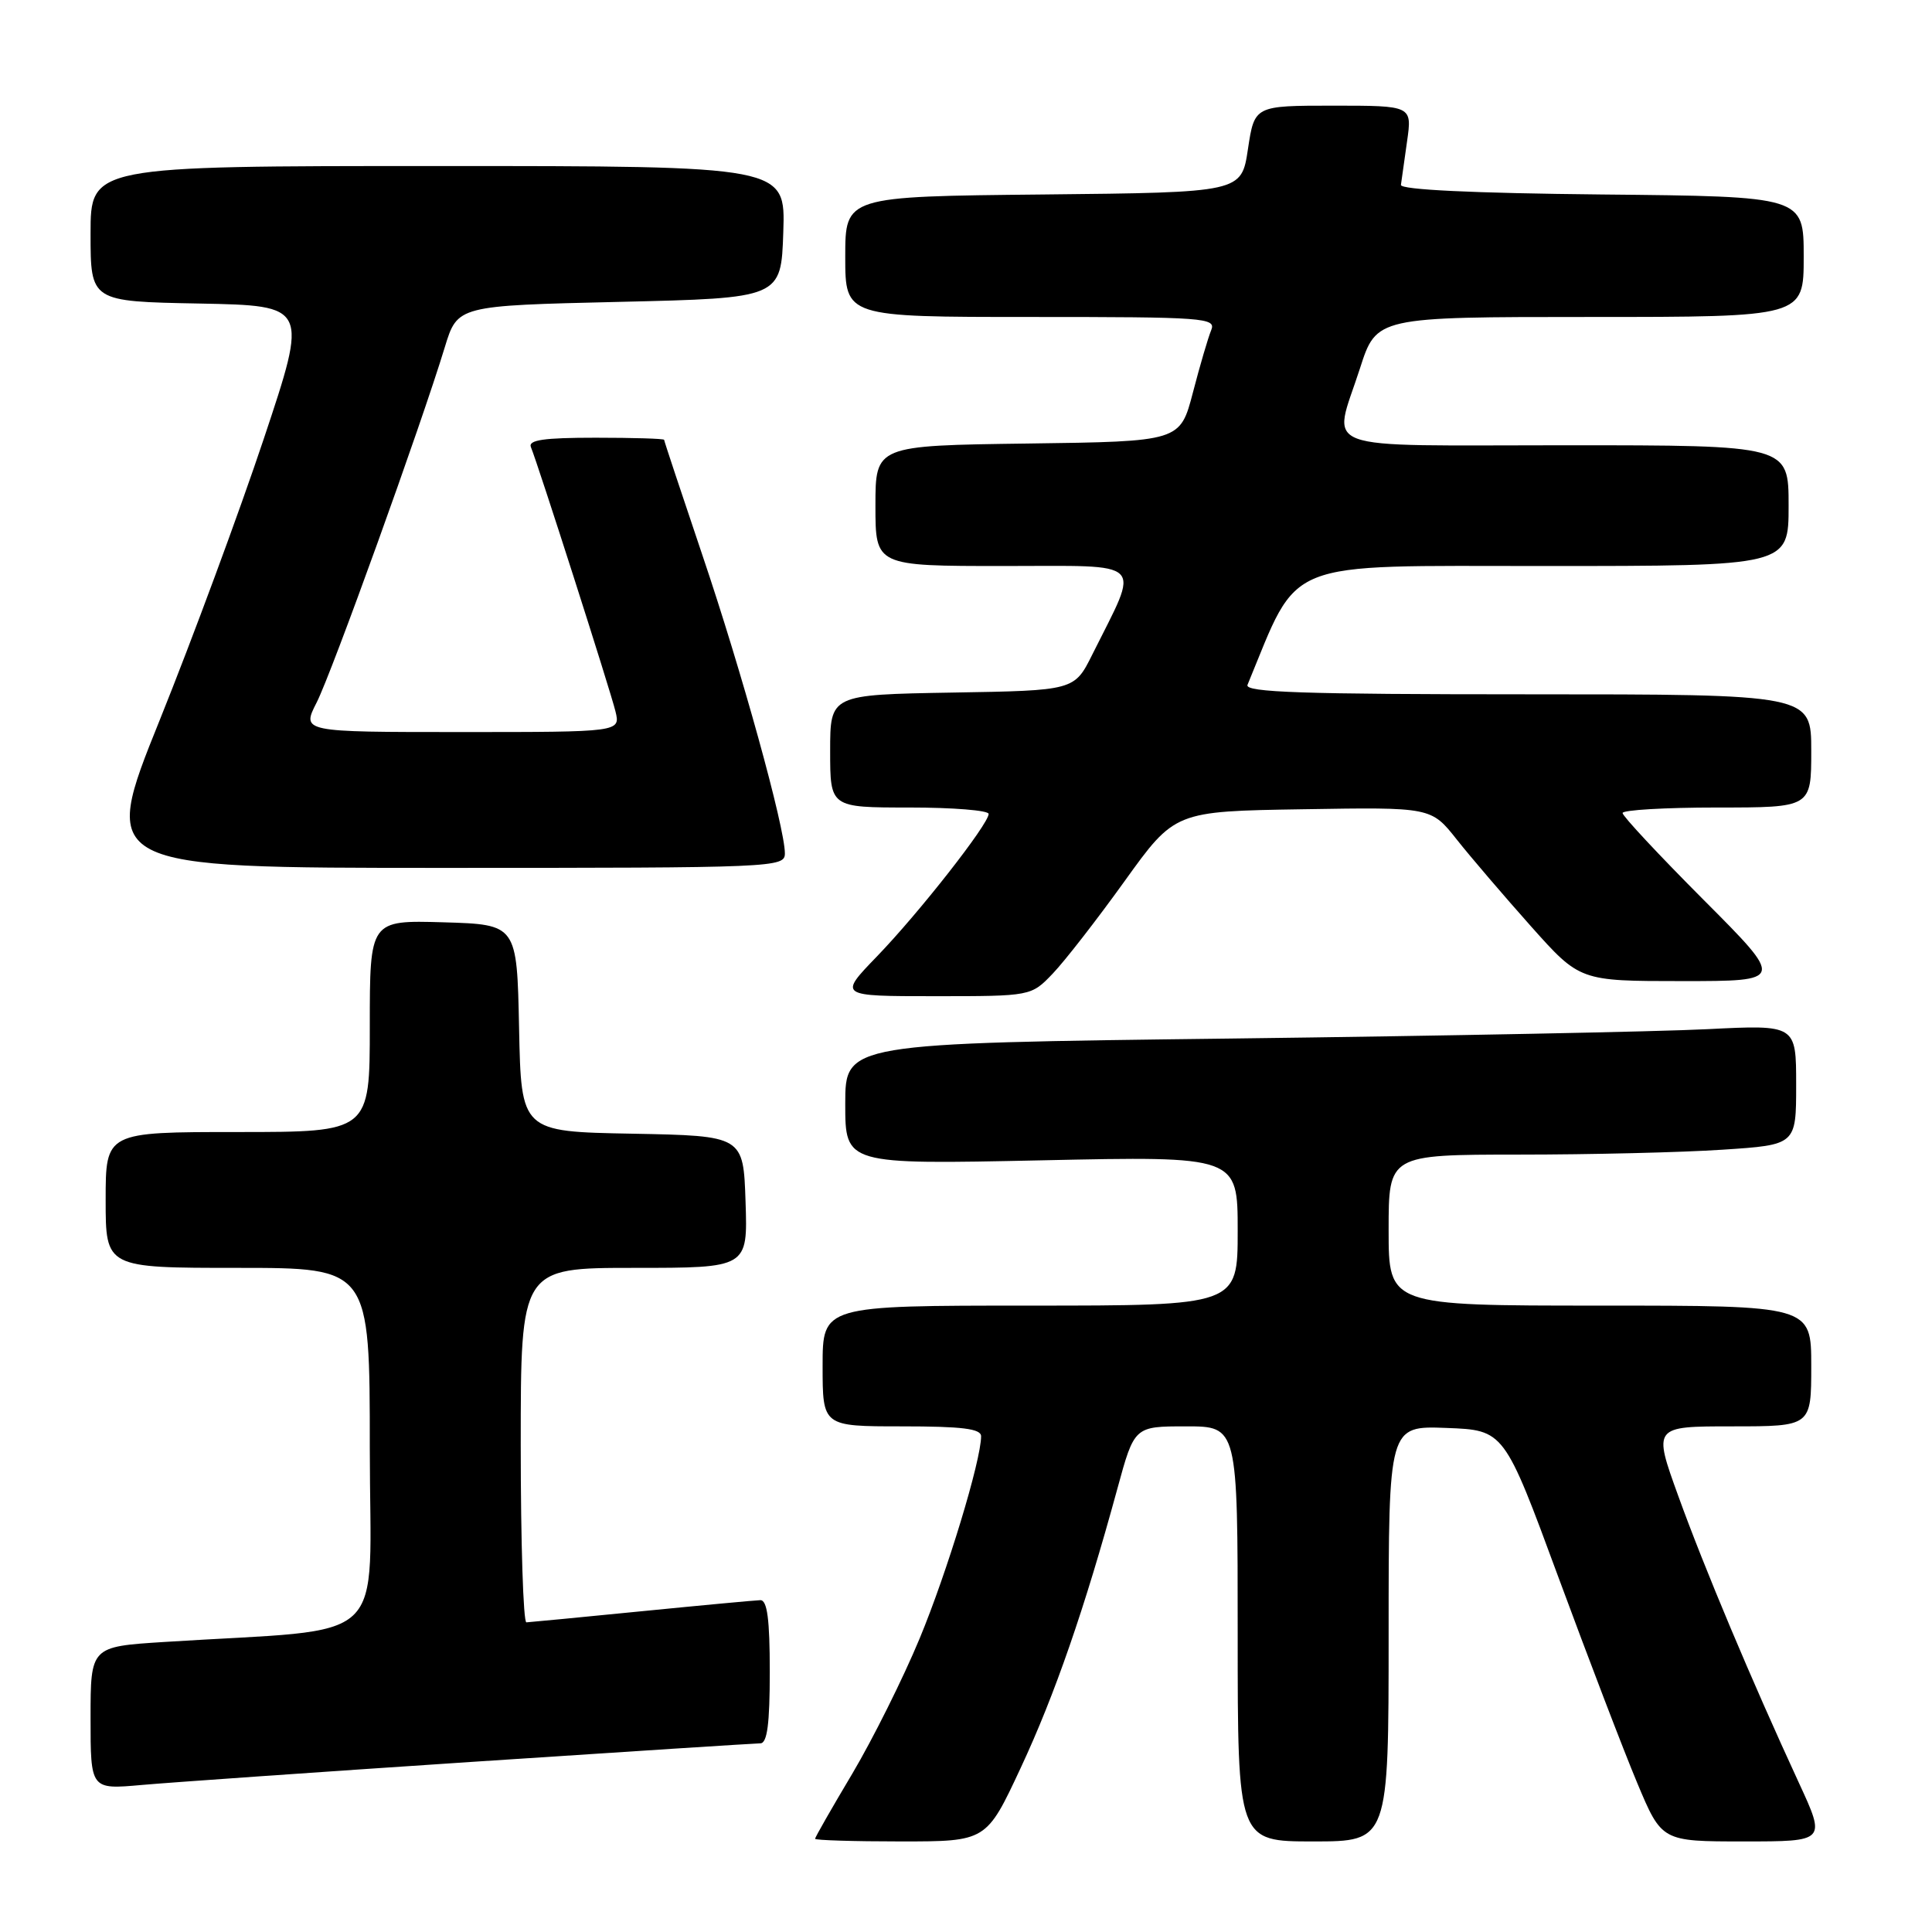 <?xml version="1.0" encoding="UTF-8" standalone="no"?>
<!DOCTYPE svg PUBLIC "-//W3C//DTD SVG 1.1//EN" "http://www.w3.org/Graphics/SVG/1.1/DTD/svg11.dtd" >
<svg xmlns="http://www.w3.org/2000/svg" xmlns:xlink="http://www.w3.org/1999/xlink" version="1.1" viewBox="0 0 256 256">
 <g >
 <path fill="currentColor"
d=" M 135.25 234.25 C 139.77 224.58 143.72 213.15 148.06 197.25 C 150.31 189.00 150.31 189.00 157.16 189.00 C 164.00 189.00 164.00 189.00 164.00 216.50 C 164.00 244.00 164.00 244.00 174.00 244.00 C 184.00 244.00 184.00 244.00 184.00 216.46 C 184.00 188.92 184.00 188.92 191.66 189.21 C 199.31 189.50 199.31 189.50 206.50 209.00 C 210.46 219.72 215.15 231.99 216.94 236.25 C 220.19 244.00 220.19 244.00 231.07 244.00 C 241.95 244.00 241.95 244.00 238.37 236.25 C 232.07 222.61 225.83 207.77 222.39 198.25 C 219.04 189.00 219.04 189.00 229.52 189.00 C 240.00 189.00 240.00 189.00 240.00 181.00 C 240.00 173.00 240.00 173.00 212.00 173.00 C 184.00 173.00 184.00 173.00 184.00 163.00 C 184.00 153.00 184.00 153.00 201.25 152.99 C 210.74 152.99 222.89 152.70 228.25 152.34 C 238.00 151.70 238.00 151.70 238.00 143.74 C 238.00 135.78 238.00 135.78 226.25 136.37 C 219.79 136.70 191.44 137.26 163.25 137.61 C 112.00 138.24 112.00 138.24 112.00 146.27 C 112.00 154.30 112.00 154.30 138.00 153.75 C 164.00 153.19 164.00 153.19 164.00 163.09 C 164.00 173.00 164.00 173.00 136.50 173.00 C 109.00 173.00 109.00 173.00 109.00 181.00 C 109.00 189.00 109.00 189.00 119.50 189.00 C 127.50 189.00 130.00 189.31 130.00 190.31 C 130.00 193.52 125.50 208.33 121.86 217.10 C 119.67 222.38 115.65 230.44 112.94 235.01 C 110.22 239.57 108.00 243.46 108.00 243.65 C 108.00 243.84 113.11 244.00 119.35 244.00 C 130.70 244.00 130.70 244.00 135.25 234.25 Z  M 62.50 233.46 C 82.85 232.11 100.06 231.01 100.75 231.00 C 101.66 231.00 102.00 228.43 102.00 221.50 C 102.00 214.55 101.66 212.01 100.75 212.03 C 100.06 212.05 92.97 212.71 85.00 213.50 C 77.03 214.29 70.16 214.95 69.75 214.97 C 69.34 214.99 69.00 204.43 69.00 191.50 C 69.00 168.00 69.00 168.00 84.04 168.00 C 99.08 168.00 99.08 168.00 98.79 159.25 C 98.50 150.50 98.50 150.50 83.78 150.22 C 69.06 149.95 69.06 149.95 68.78 136.22 C 68.50 122.50 68.50 122.50 58.75 122.21 C 49.00 121.93 49.00 121.93 49.00 135.96 C 49.00 150.00 49.00 150.00 31.50 150.00 C 14.00 150.00 14.00 150.00 14.00 159.00 C 14.00 168.00 14.00 168.00 31.50 168.00 C 49.00 168.00 49.00 168.00 49.00 191.89 C 49.00 218.66 52.21 215.63 21.75 217.57 C 12.00 218.19 12.00 218.19 12.00 227.65 C 12.00 237.12 12.00 237.12 18.75 236.52 C 22.46 236.19 42.15 234.81 62.50 233.46 Z  M 139.50 129.00 C 141.09 127.34 145.37 121.83 149.02 116.75 C 155.67 107.50 155.67 107.50 172.65 107.23 C 189.63 106.95 189.63 106.95 193.02 111.23 C 194.88 113.58 199.32 118.76 202.87 122.75 C 209.34 130.00 209.34 130.00 222.90 130.00 C 236.47 130.00 236.47 130.00 225.73 119.23 C 219.83 113.31 215.00 108.14 215.00 107.73 C 215.00 107.33 220.62 107.00 227.50 107.00 C 240.00 107.00 240.00 107.00 240.00 99.50 C 240.00 92.00 240.00 92.00 202.39 92.00 C 172.70 92.00 164.89 91.74 165.30 90.75 C 172.26 73.90 169.50 75.00 204.65 75.00 C 237.00 75.00 237.00 75.00 237.00 67.00 C 237.00 59.00 237.00 59.00 207.50 59.00 C 173.76 59.00 176.58 60.05 180.20 48.82 C 182.39 42.00 182.39 42.00 210.70 42.00 C 239.00 42.00 239.00 42.00 239.00 34.02 C 239.00 26.03 239.00 26.03 212.25 25.77 C 195.15 25.60 185.55 25.14 185.63 24.50 C 185.70 23.95 186.07 21.36 186.44 18.75 C 187.12 14.00 187.12 14.00 176.67 14.00 C 166.23 14.00 166.23 14.00 165.36 19.75 C 164.50 25.50 164.50 25.50 138.25 25.77 C 112.00 26.03 112.00 26.03 112.00 34.02 C 112.00 42.00 112.00 42.00 136.61 42.00 C 159.65 42.00 161.17 42.11 160.49 43.75 C 160.09 44.71 159.00 48.42 158.07 52.00 C 156.37 58.50 156.37 58.50 136.19 58.77 C 116.00 59.04 116.00 59.04 116.00 67.02 C 116.00 75.00 116.00 75.00 133.01 75.00 C 152.11 75.00 151.09 73.98 144.75 86.70 C 142.36 91.50 142.36 91.50 126.18 91.77 C 110.00 92.05 110.00 92.05 110.00 99.52 C 110.00 107.00 110.00 107.00 120.50 107.00 C 126.28 107.00 131.00 107.38 131.00 107.85 C 131.00 109.19 121.77 120.97 116.18 126.75 C 111.11 132.00 111.11 132.00 123.87 132.00 C 136.63 132.00 136.63 132.00 139.50 129.00 Z  M 104.00 113.07 C 104.00 109.64 98.27 88.92 93.06 73.53 C 90.28 65.29 88.00 58.43 88.00 58.28 C 88.00 58.12 83.91 58.00 78.92 58.00 C 72.04 58.00 69.96 58.30 70.35 59.25 C 71.29 61.52 80.87 91.45 81.55 94.25 C 82.22 97.00 82.22 97.00 61.09 97.00 C 39.96 97.00 39.96 97.00 41.96 93.08 C 43.96 89.16 55.80 56.33 58.94 46.00 C 60.62 40.50 60.62 40.50 82.06 40.00 C 103.50 39.50 103.50 39.50 103.79 30.75 C 104.08 22.00 104.08 22.00 58.04 22.00 C 12.00 22.00 12.00 22.00 12.00 30.97 C 12.00 39.95 12.00 39.95 26.42 40.22 C 40.84 40.50 40.84 40.50 34.95 58.15 C 31.71 67.85 25.51 84.62 21.17 95.40 C 13.27 115.00 13.27 115.00 58.64 115.00 C 102.80 115.00 104.00 114.95 104.00 113.07 Z "/>
</g>
</svg>